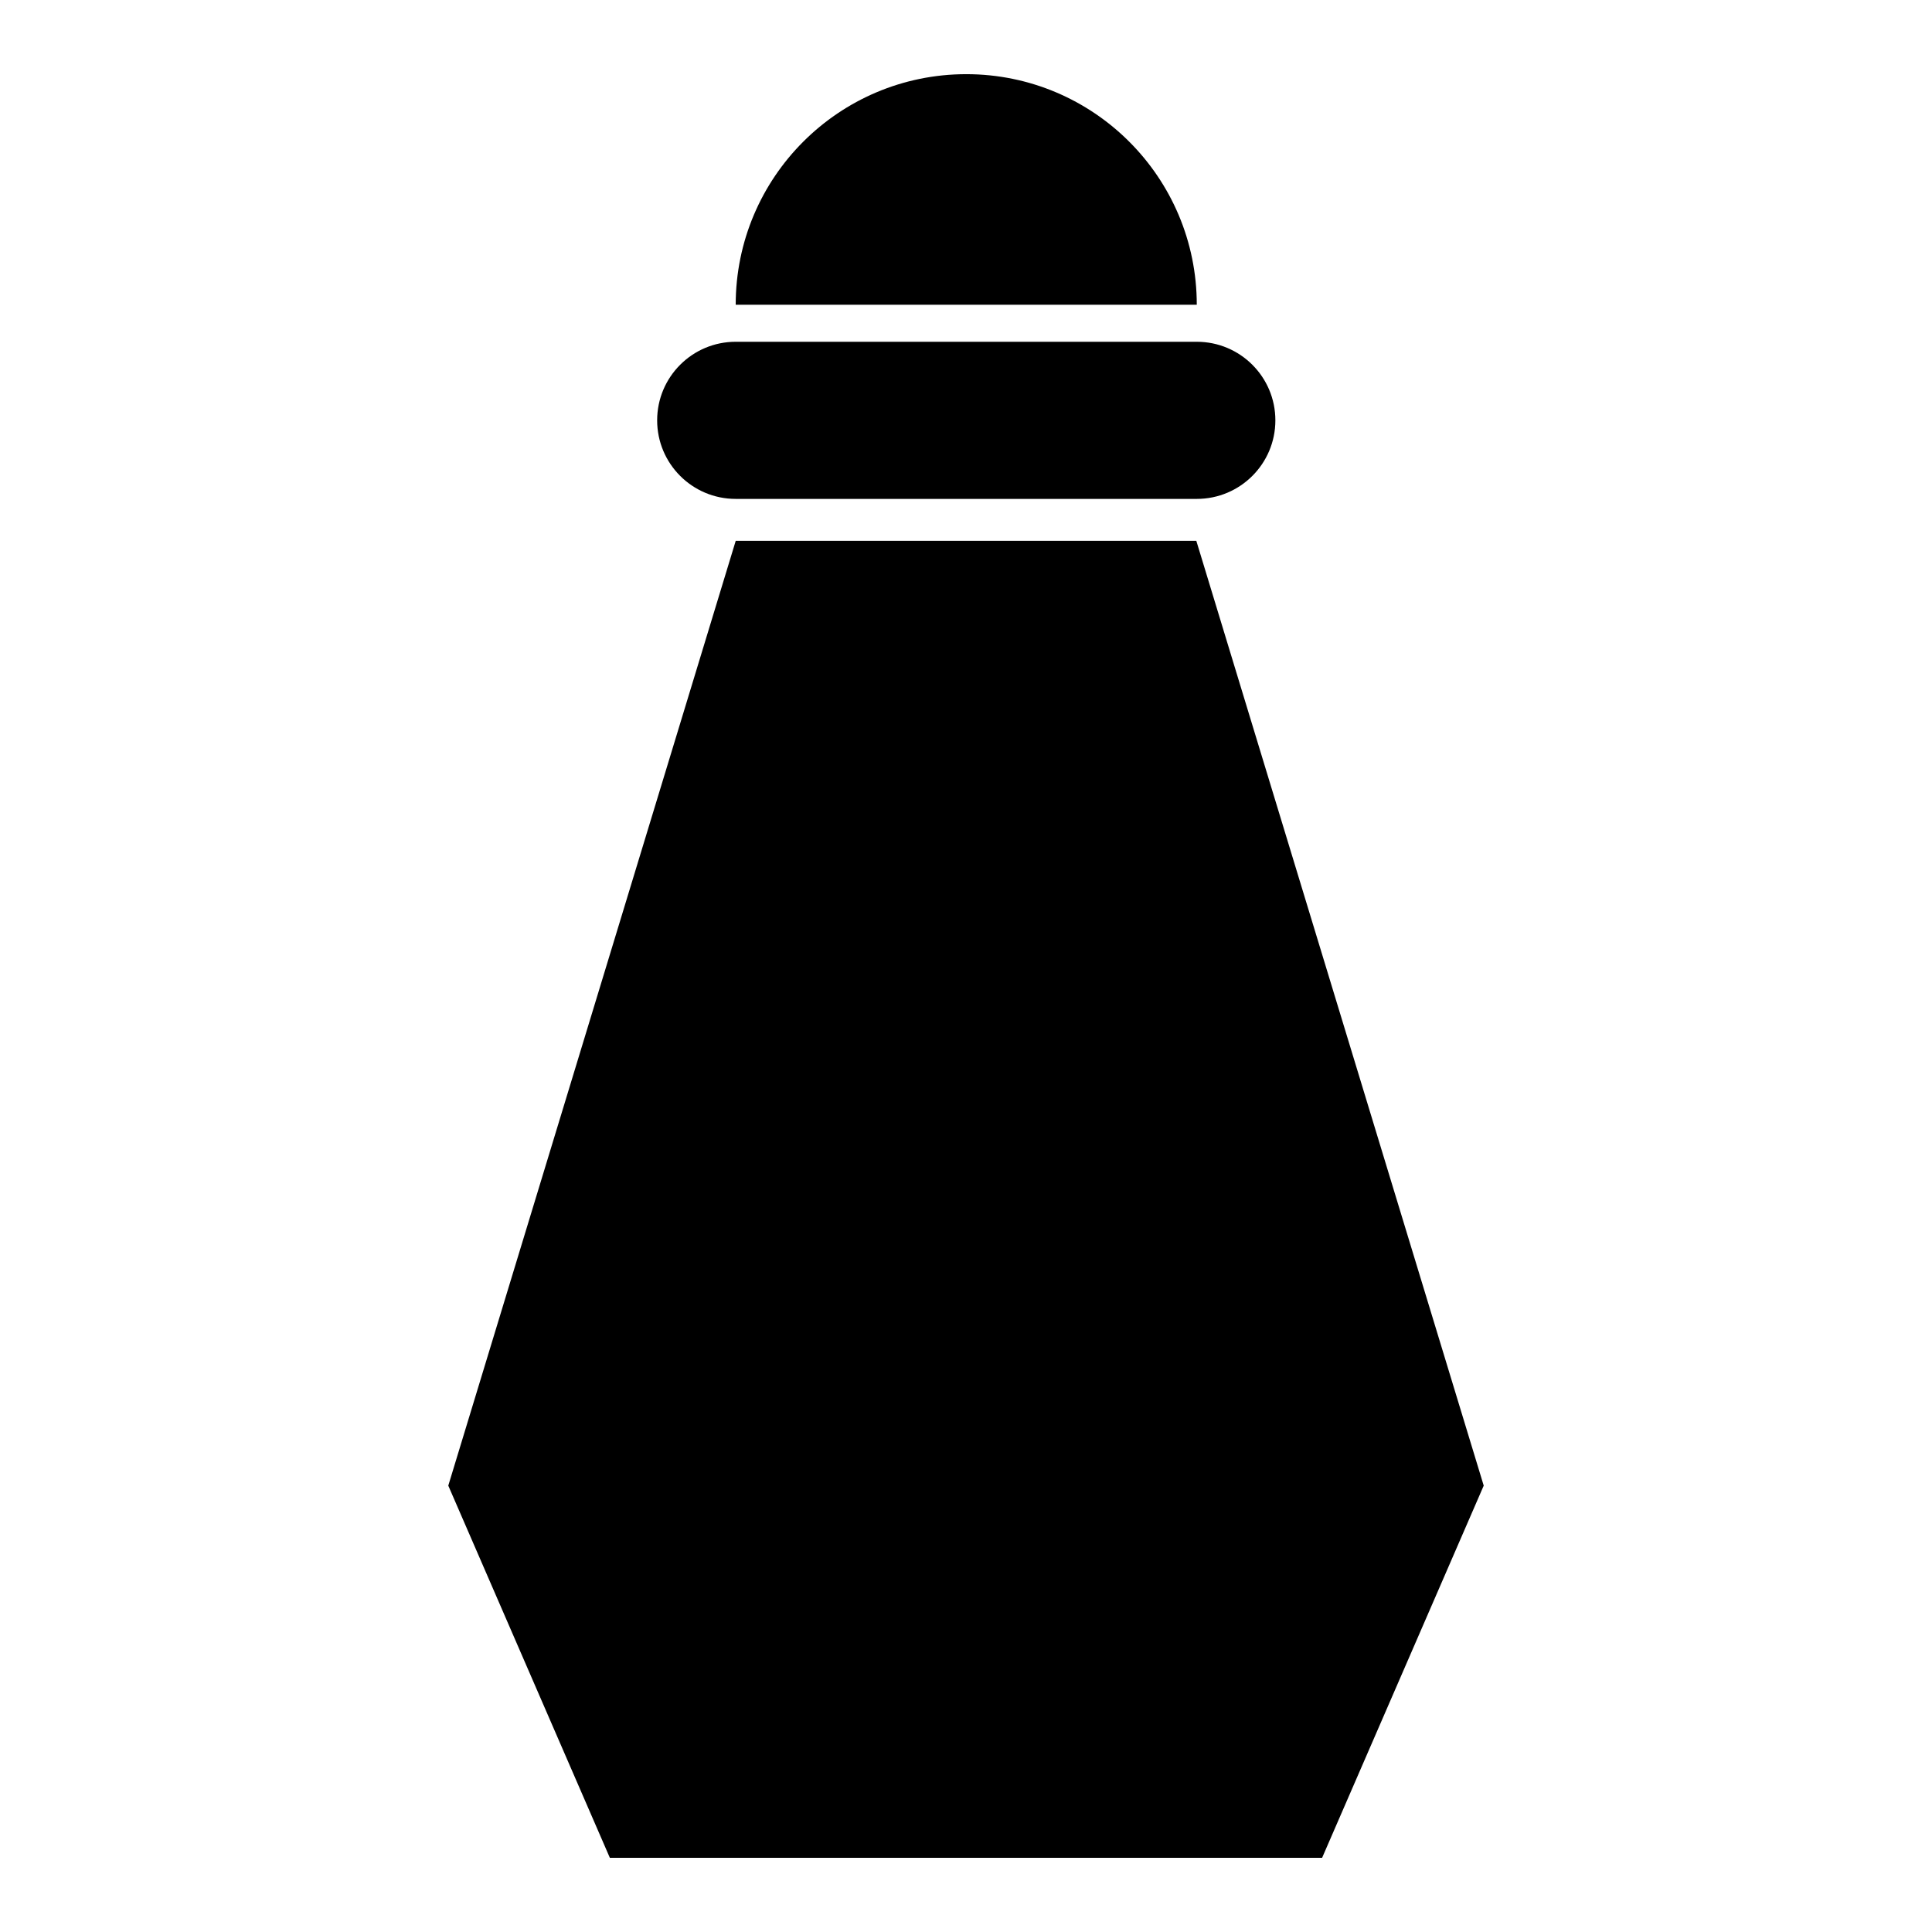 <svg xmlns="http://www.w3.org/2000/svg" xmlns:xlink="http://www.w3.org/1999/xlink" version="1.1" id="Layer_1" x="0px" y="0px" width="100px" height="100px" viewBox="0 0 100 100" enable-background="new 0 0 100 100" xml:space="preserve">
<polygon points="68.432,96.16 31.566,96.16 23.203,76.896 38.08,27.996 61.922,27.996 76.797,76.896 "/>
<path d="M61.945,17.69H38.08c-2.246,0-4.066,1.821-4.066,4.067s1.82,4.066,4.066,4.066h23.865c2.248,0,4.068-1.82,4.068-4.066  S64.193,17.69,61.945,17.69z"/>
<path d="M61.945,15.774c-8.355,0-15.113,0-23.865,0c0-6.593,5.344-11.935,11.934-11.935C56.602,3.84,61.945,9.182,61.945,15.774z"/>
</svg>